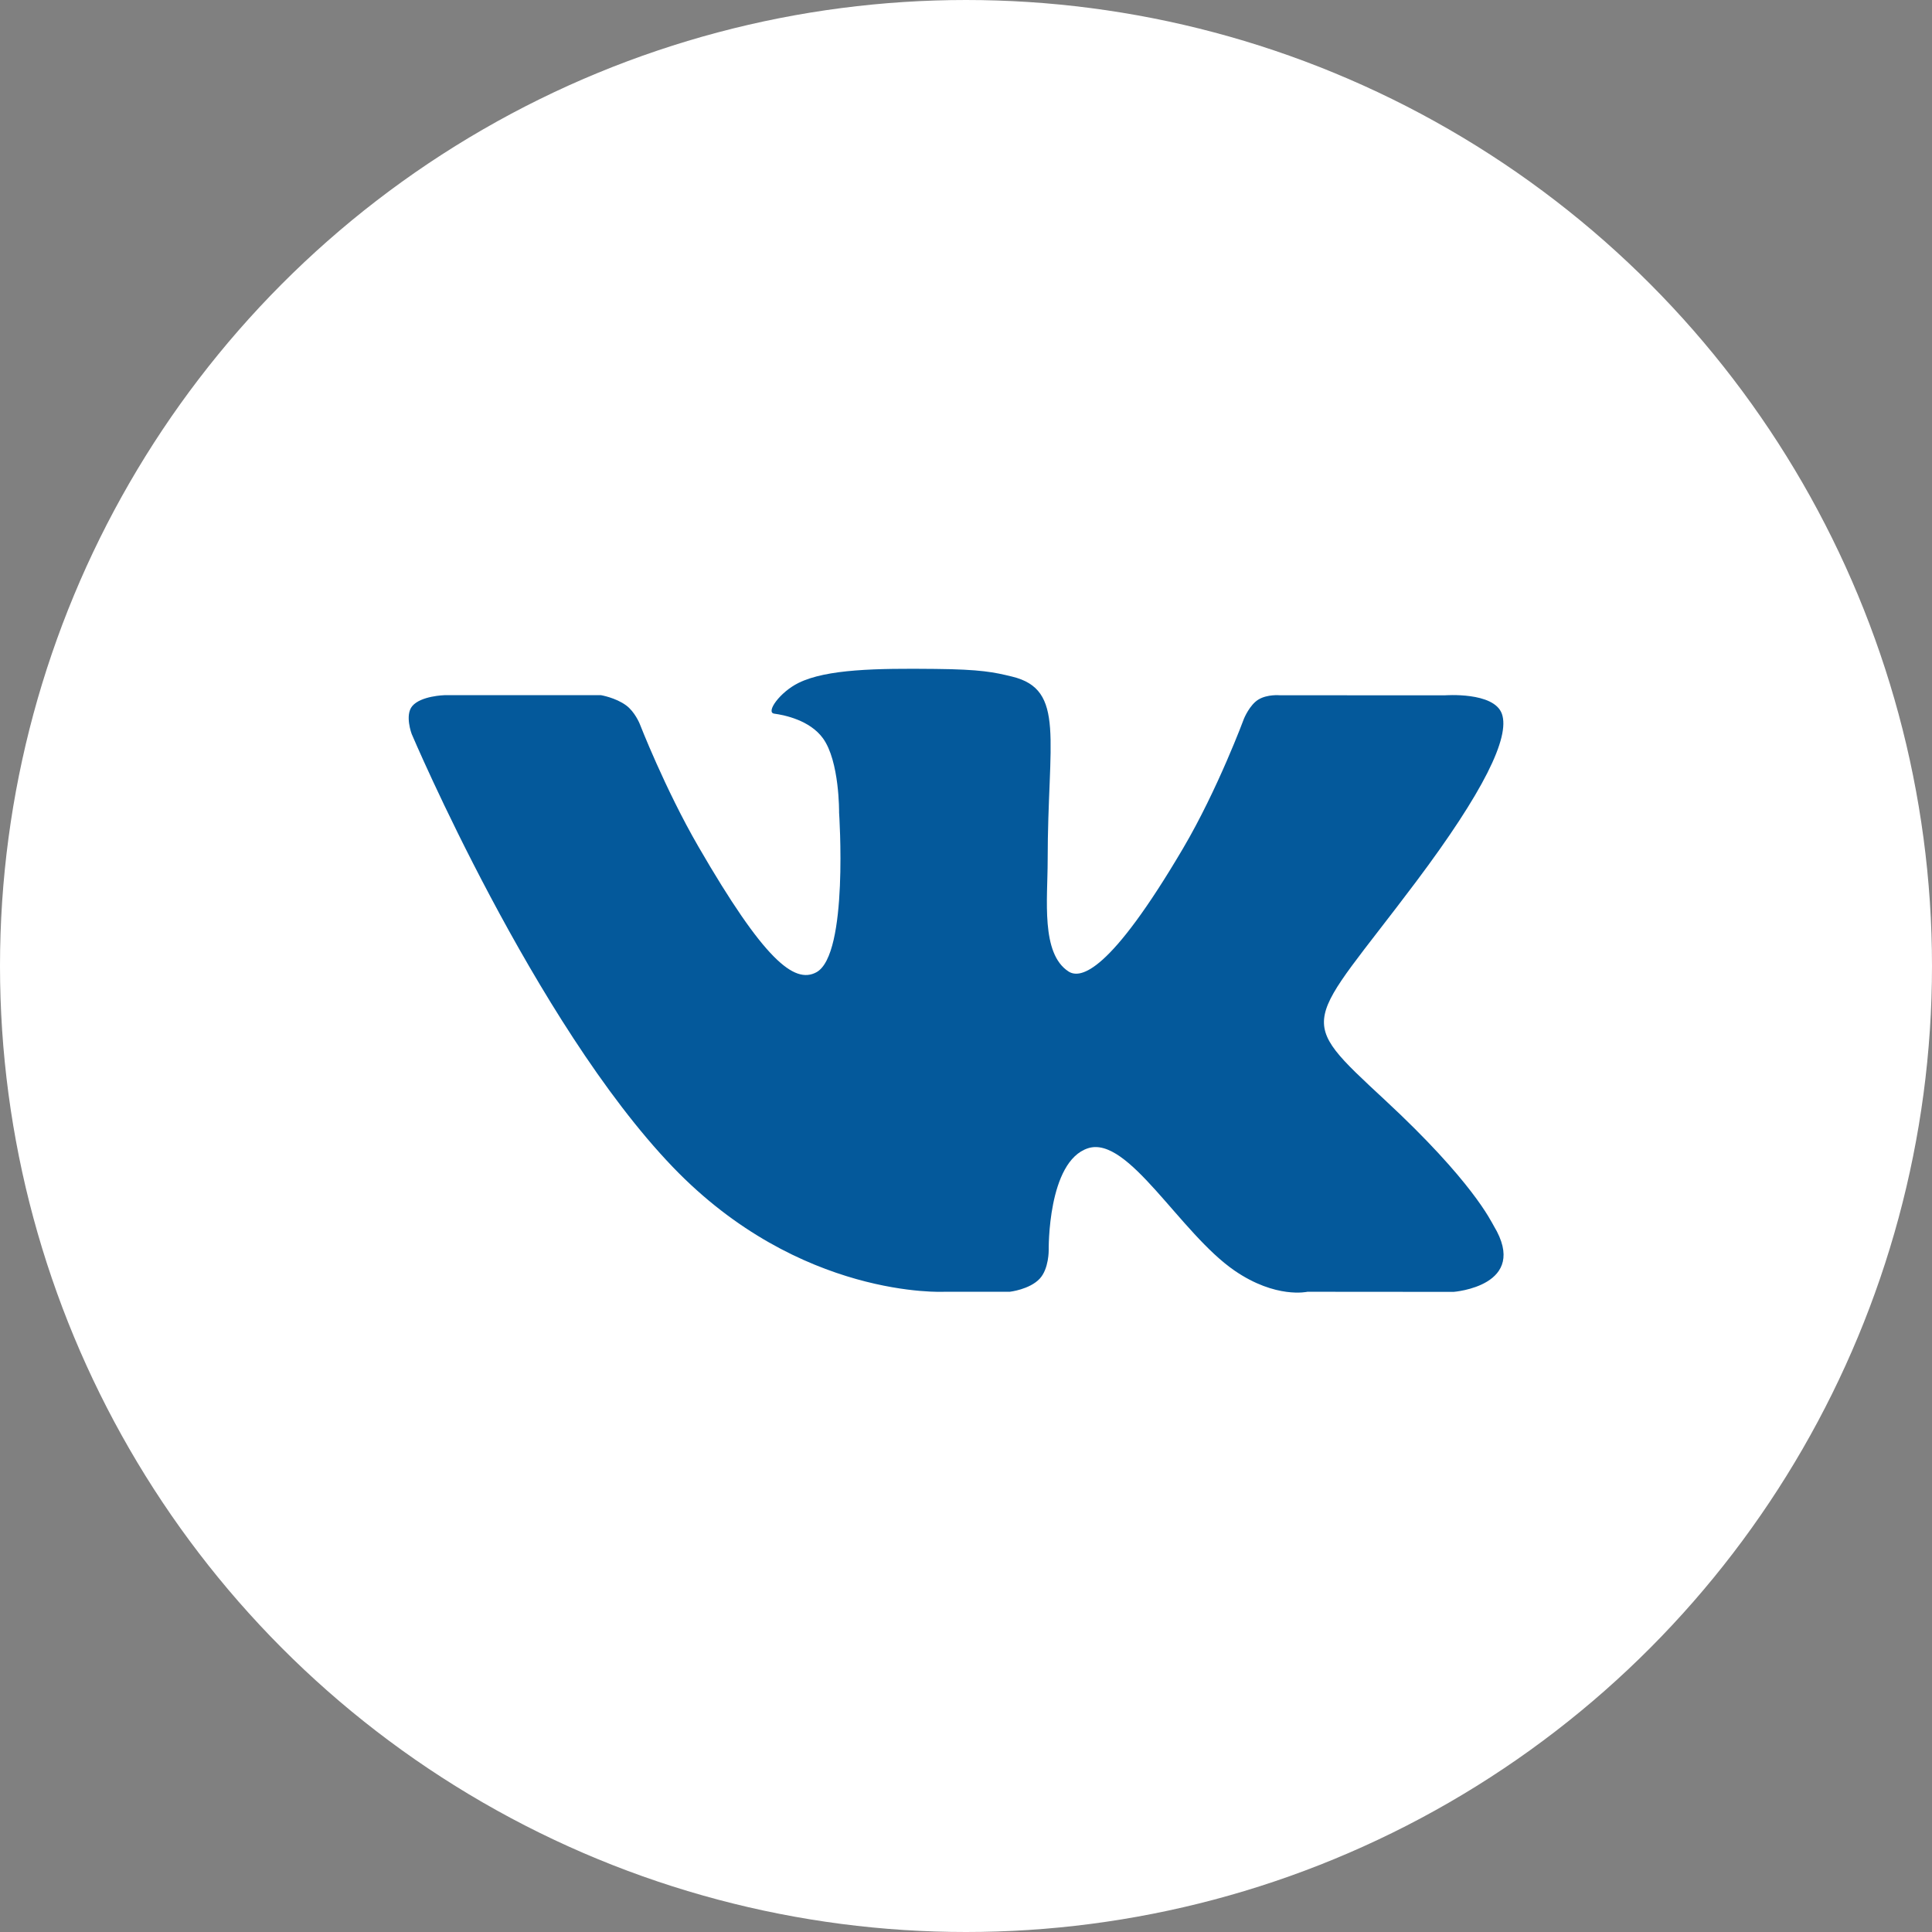 <svg width="52" height="52" viewBox="0 0 52 52" xmlns="http://www.w3.org/2000/svg"><rect x="0" y="0" width="52" height="52" fill="#808080" stroke="none"/><title>Group 11</title><g transform="translate(1 1)" fill="none" fill-rule="evenodd"><circle stroke="#FFF" fill="#FFF" stroke-width="2" cx="25" cy="25" r="25"/><path d="M24.419 33.768h1.76s.532-.06.805-.352c.25-.269.242-.773.242-.773s-.035-2.39 1.062-2.739c1.082-.342 2.47 2.285 3.942 3.296 1.113.764 1.96.568 1.96.568l3.934.003s2.058-.157 1.082-1.775c-.08-.132-.568-1.197-2.926-3.385-2.467-2.292-2.138-1.92.836-5.882 1.81-2.413 2.533-3.887 2.307-4.517-.215-.6-1.538-.497-1.538-.497l-4.44-.002s-.33-.031-.572.114c-.238.142-.39.512-.39.512s-.703 1.901-1.638 3.49c-1.972 3.35-2.761 3.527-3.085 3.319-.75-.485-.562-1.948-.562-2.988 0-3.246.492-4.6-.96-4.95-.481-.117-.835-.194-2.068-.206-1.58-.017-2.919.004-3.676.376-.504.247-.893.796-.656.828.292.04.956.18 1.308.658.454.618.438 2.005.438 2.005s.262 3.822-.61 4.297c-.597.325-1.416-.339-3.175-3.379-.902-1.557-1.582-3.31-1.582-3.31s-.131-.323-.365-.494c-.284-.209-.68-.275-.68-.275l-4.211.001s-.633.017-.865.293c-.206.245-.016.75-.016.75s3.297 7.771 7.029 11.657c3.423 3.564 7.31 3.357 7.31 3.357" fill="#04599b"/></g></svg>